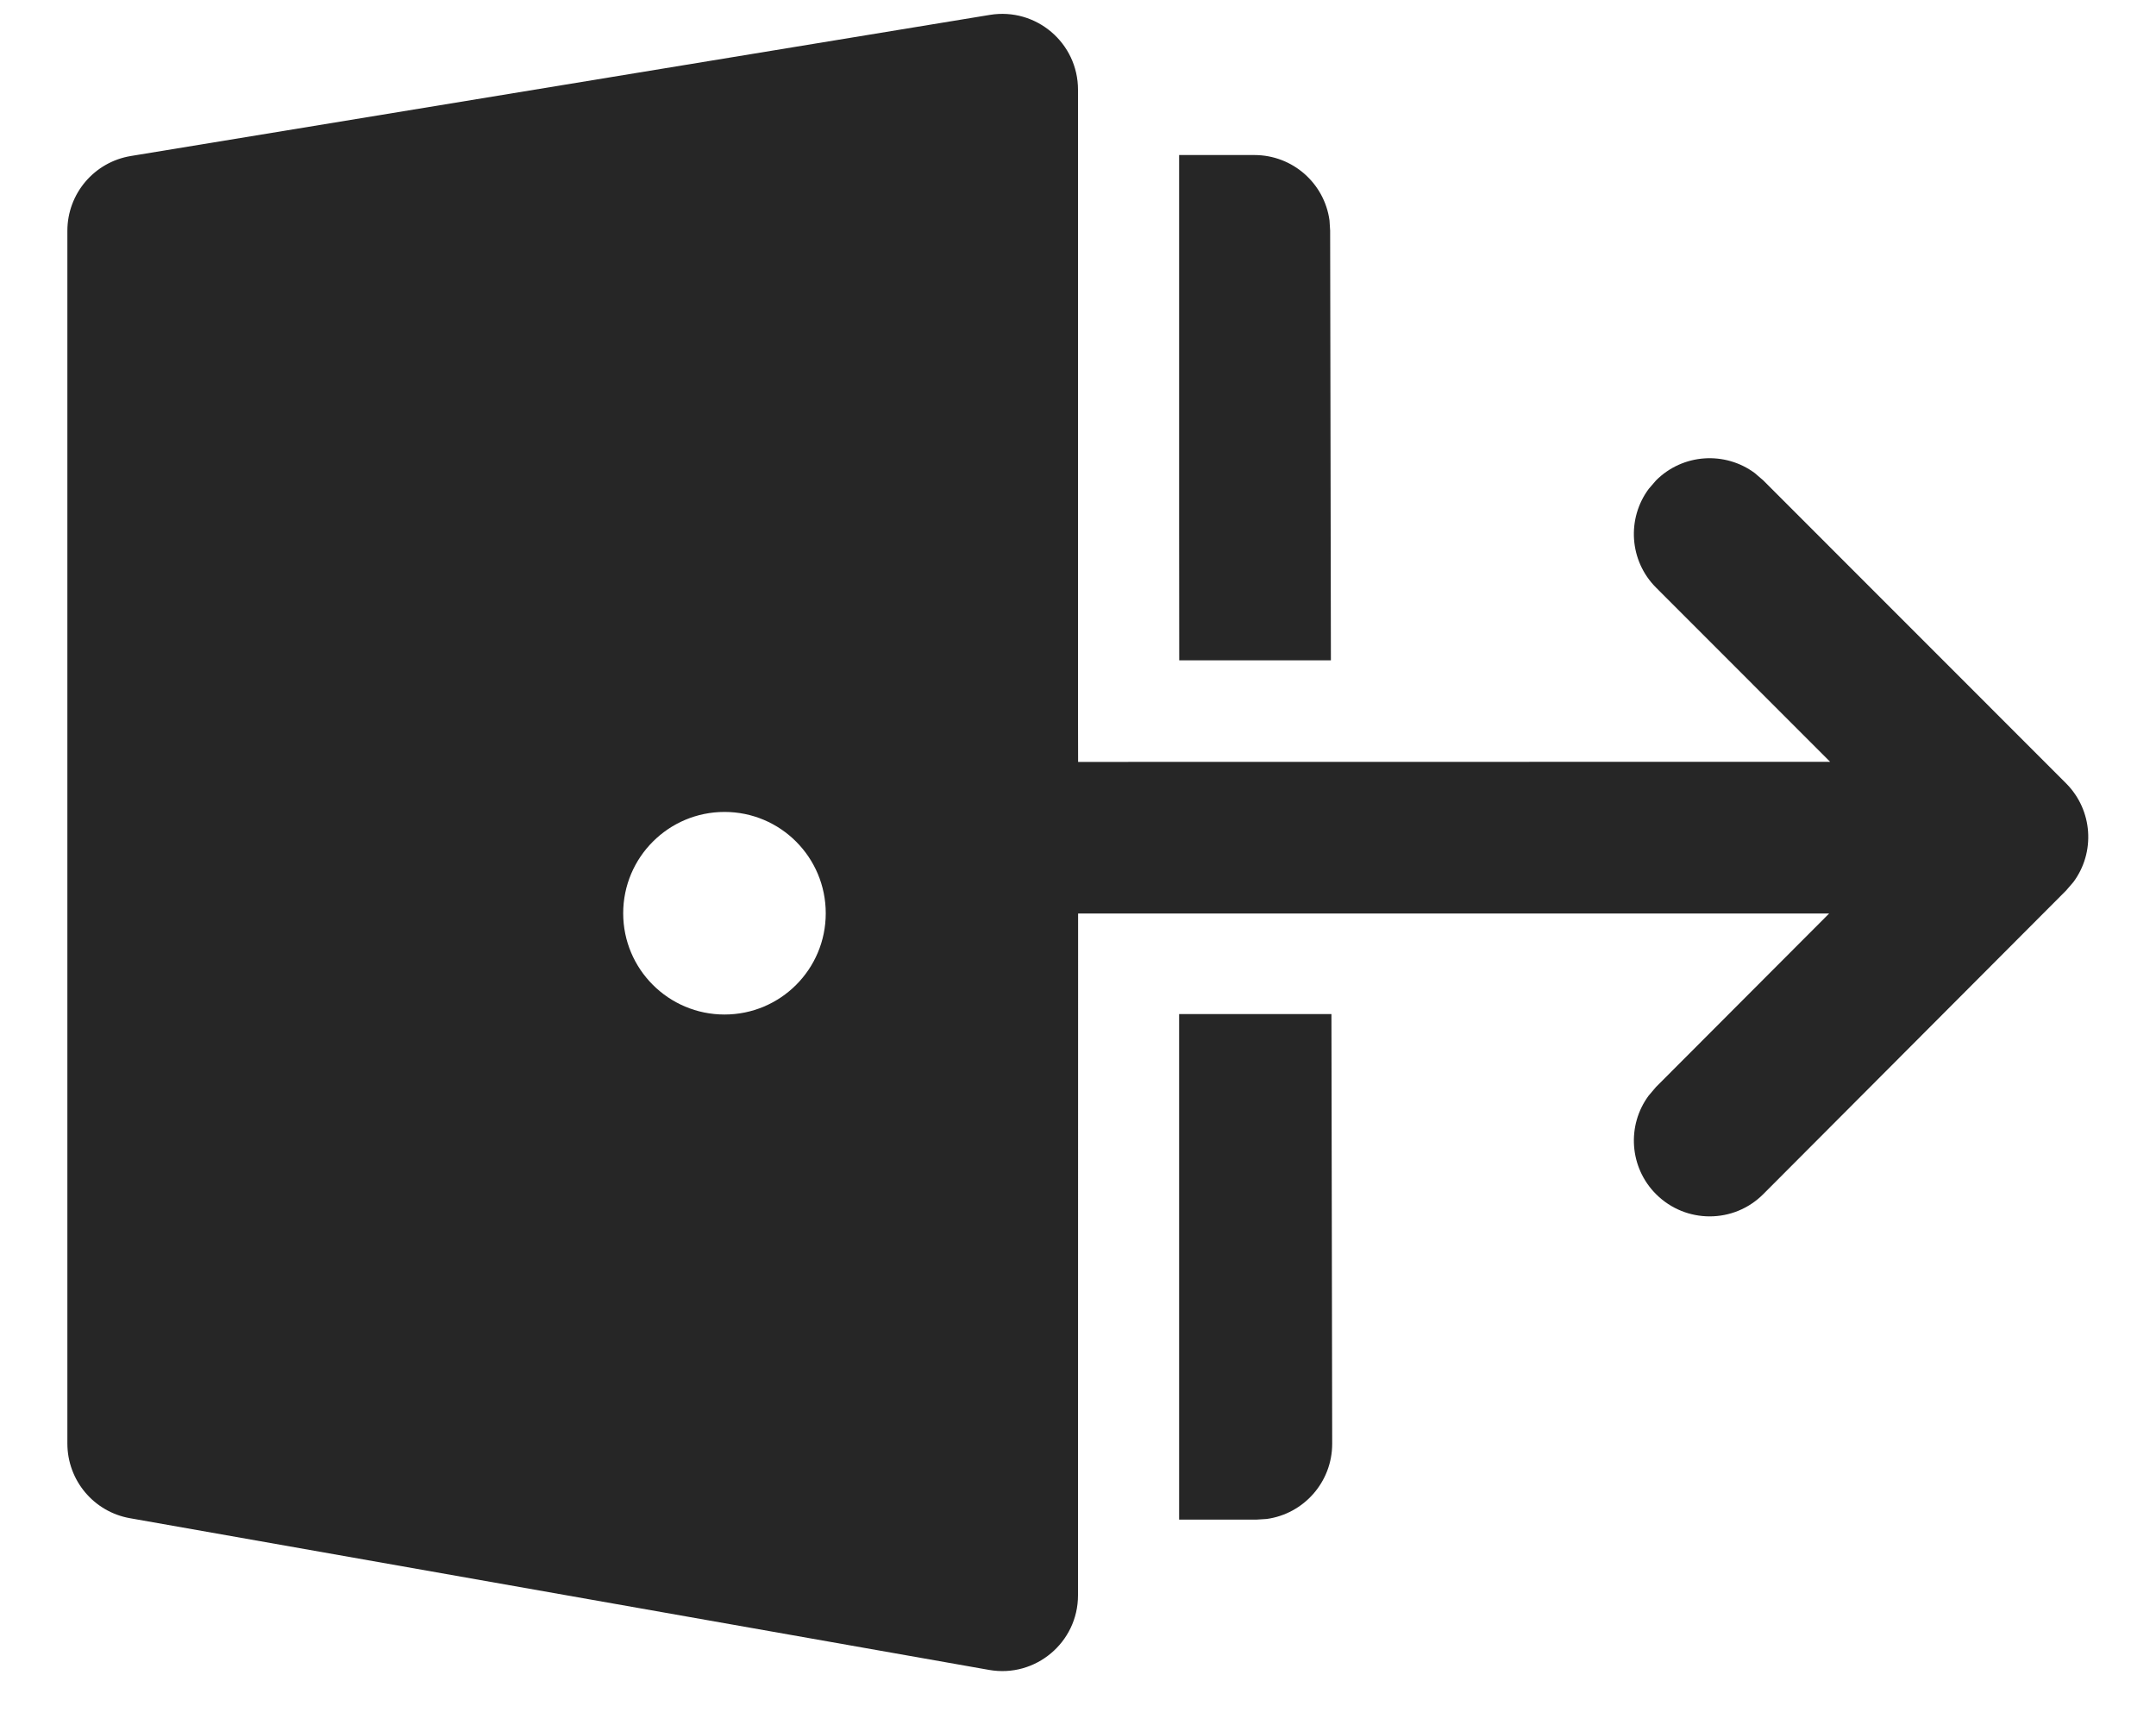 <svg width="20" height="16" viewBox="0 0 20 16" fill="none" xmlns="http://www.w3.org/2000/svg">
<path d="M10 0.832V6.594L10.001 7.067L16.977 7.066L15.362 5.45C15.113 5.201 15.09 4.81 15.294 4.535L15.362 4.456C15.612 4.206 16.003 4.184 16.278 4.388L16.357 4.456L19.166 7.266C19.415 7.516 19.438 7.906 19.234 8.181L19.166 8.26L16.357 11.076C16.083 11.351 15.638 11.351 15.363 11.077C15.113 10.828 15.09 10.437 15.294 10.162L15.362 10.082L16.968 8.473L10.001 8.473L10 14.797C10 15.234 9.605 15.565 9.175 15.489L1.206 14.082C0.87 14.023 0.625 13.731 0.625 13.389V2.141C0.625 1.796 0.874 1.503 1.214 1.447L9.183 0.138C9.611 0.068 10 0.398 10 0.832ZM6.721 7.531C6.202 7.531 5.781 7.952 5.781 8.471C5.781 8.99 6.202 9.41 6.721 9.41C7.24 9.41 7.66 8.99 7.66 8.471C7.66 7.952 7.24 7.531 6.721 7.531ZM10.938 14.095L11.655 14.095L11.75 14.089C12.094 14.042 12.358 13.747 12.358 13.391L12.351 9.406H10.938V14.095ZM10.939 6.125L10.938 4.93V1.438L11.636 1.438C11.992 1.438 12.286 1.701 12.333 2.044L12.339 2.139L12.346 6.125H10.939Z" fill="#262626"/>
</svg>

